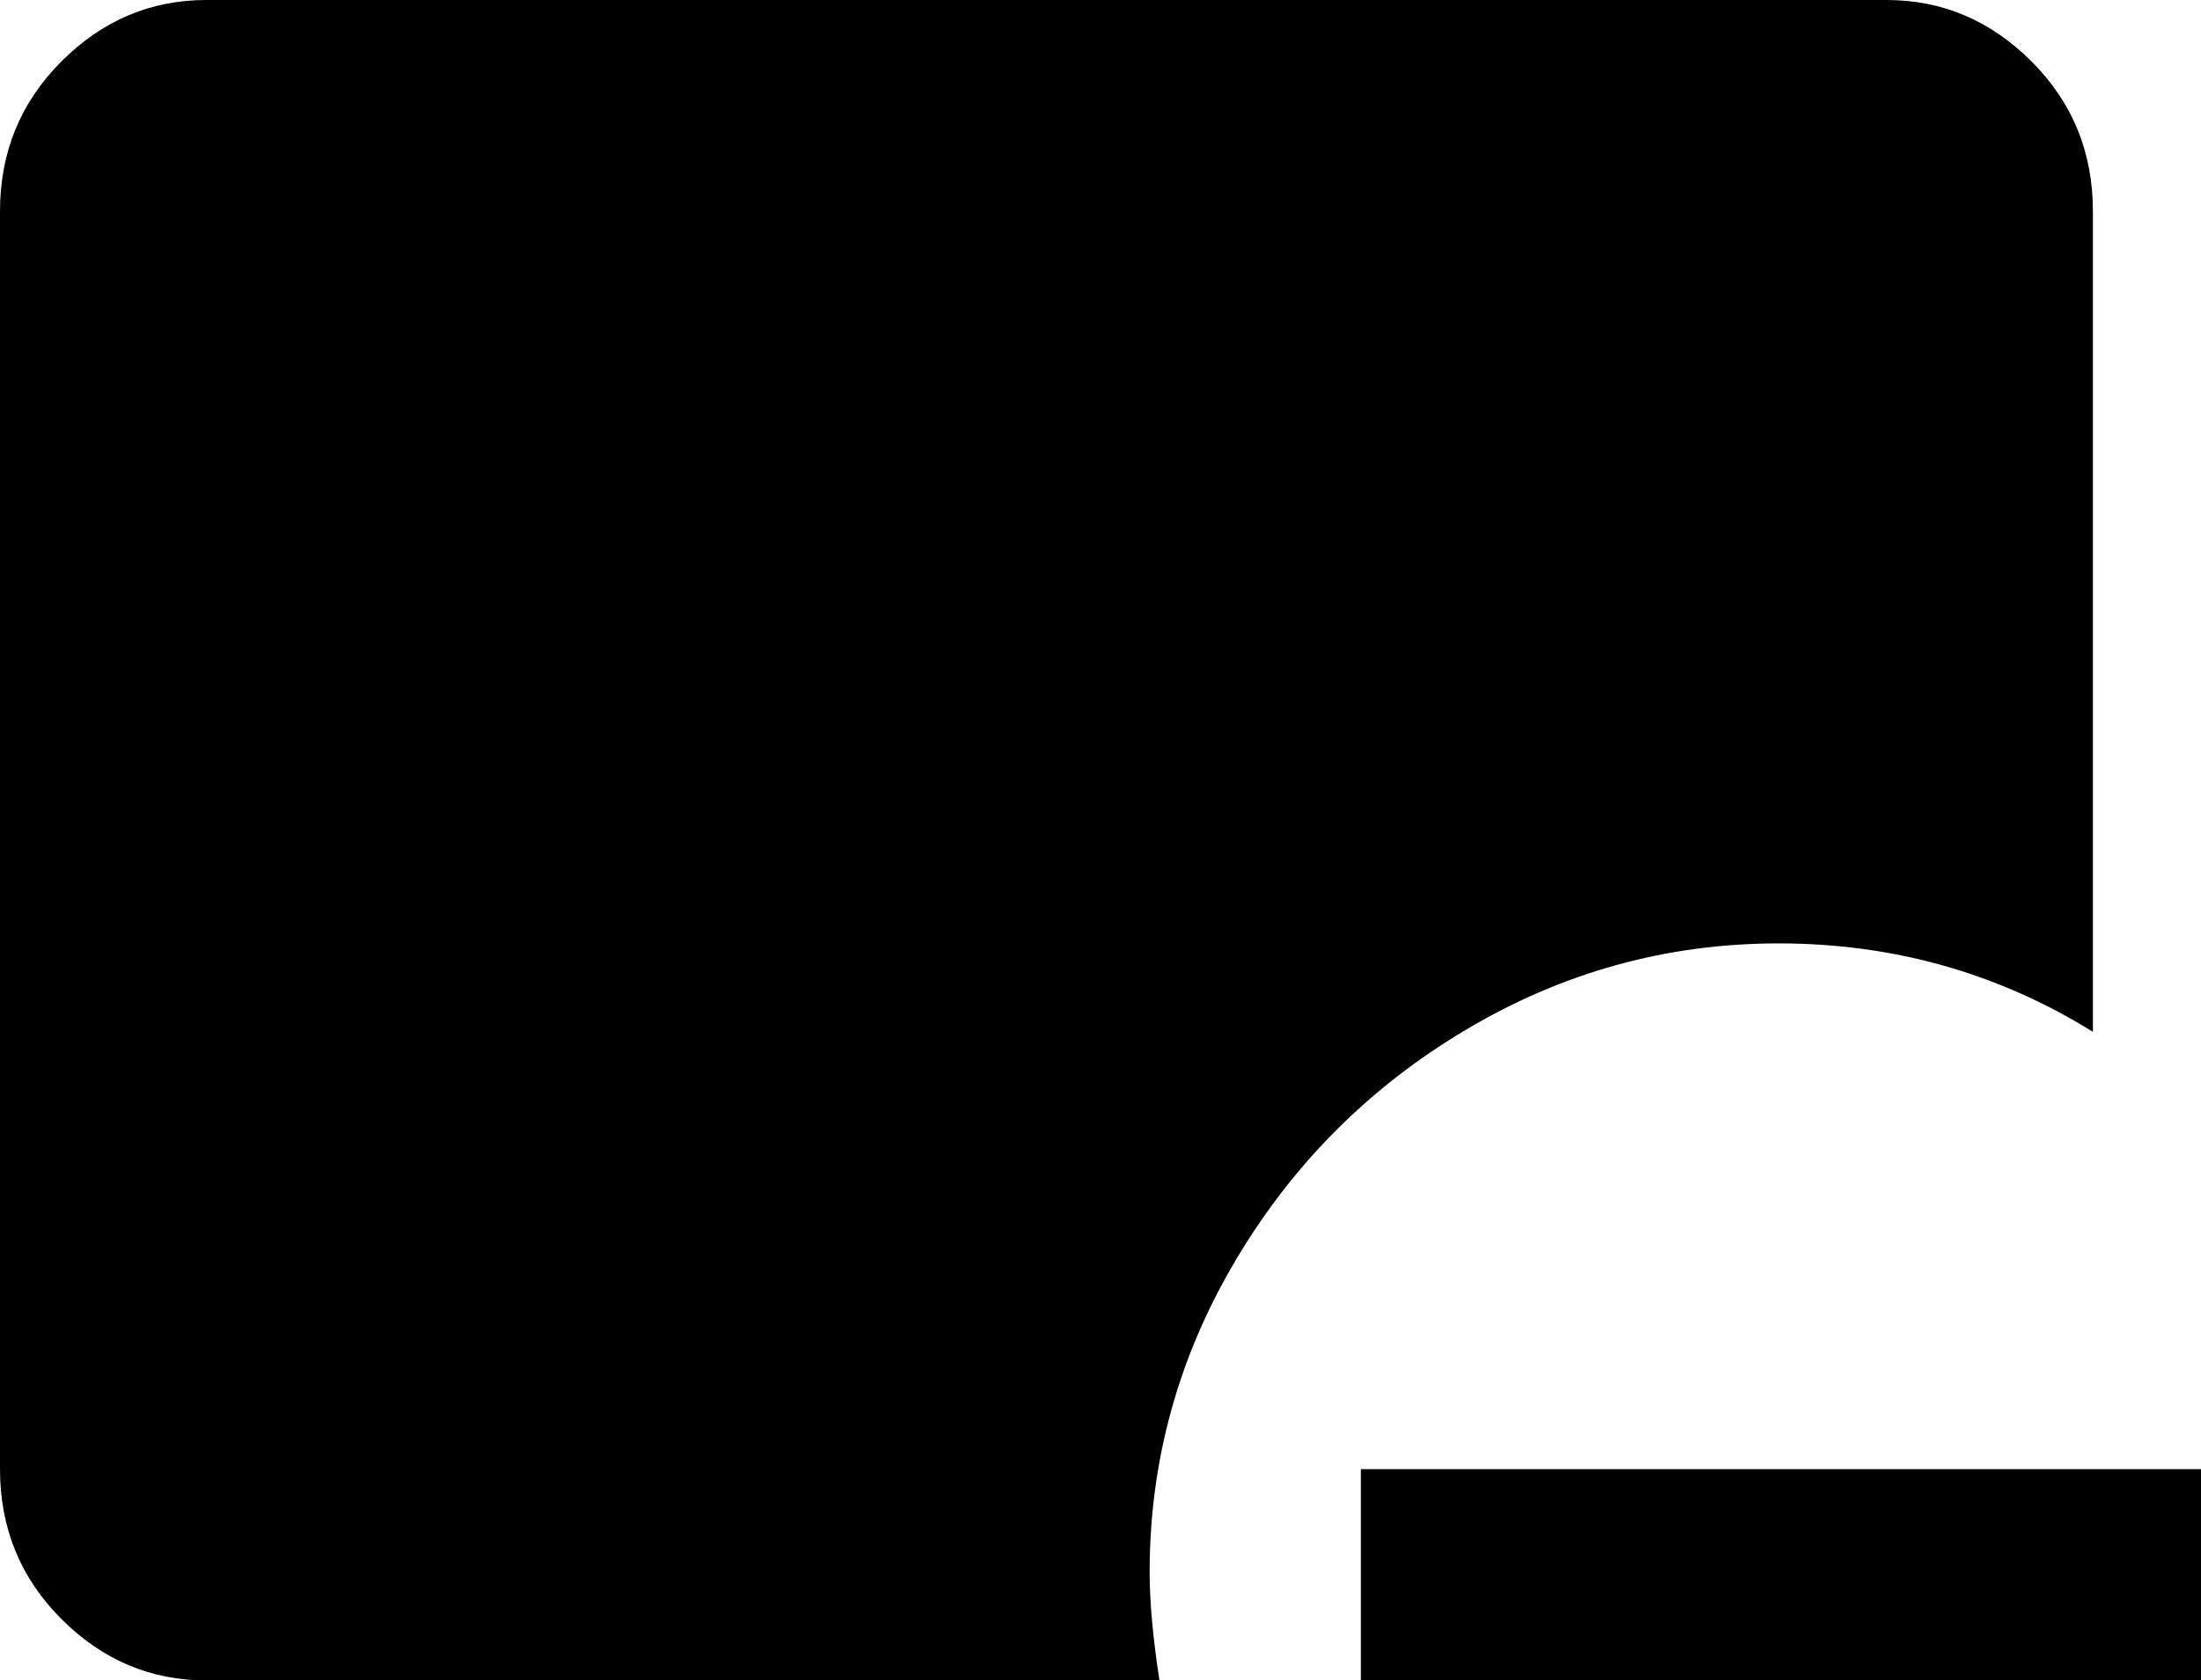 <svg xmlns="http://www.w3.org/2000/svg" viewBox="43 21 448 342">
      <g transform="scale(1 -1) translate(0 -384)">
        <path d="M491 64V21H320V64ZM405 171Q440 171 469 153V320Q469 338 456.5 350.5Q444 363 427 363H85Q68 363 55.5 350.5Q43 338 43 320V64Q43 46 55.5 33.5Q68 21 85 21H279Q277 34 277 43Q277 77 294.5 106.5Q312 136 341.5 153.5Q371 171 405 171Z" />
      </g>
    </svg>